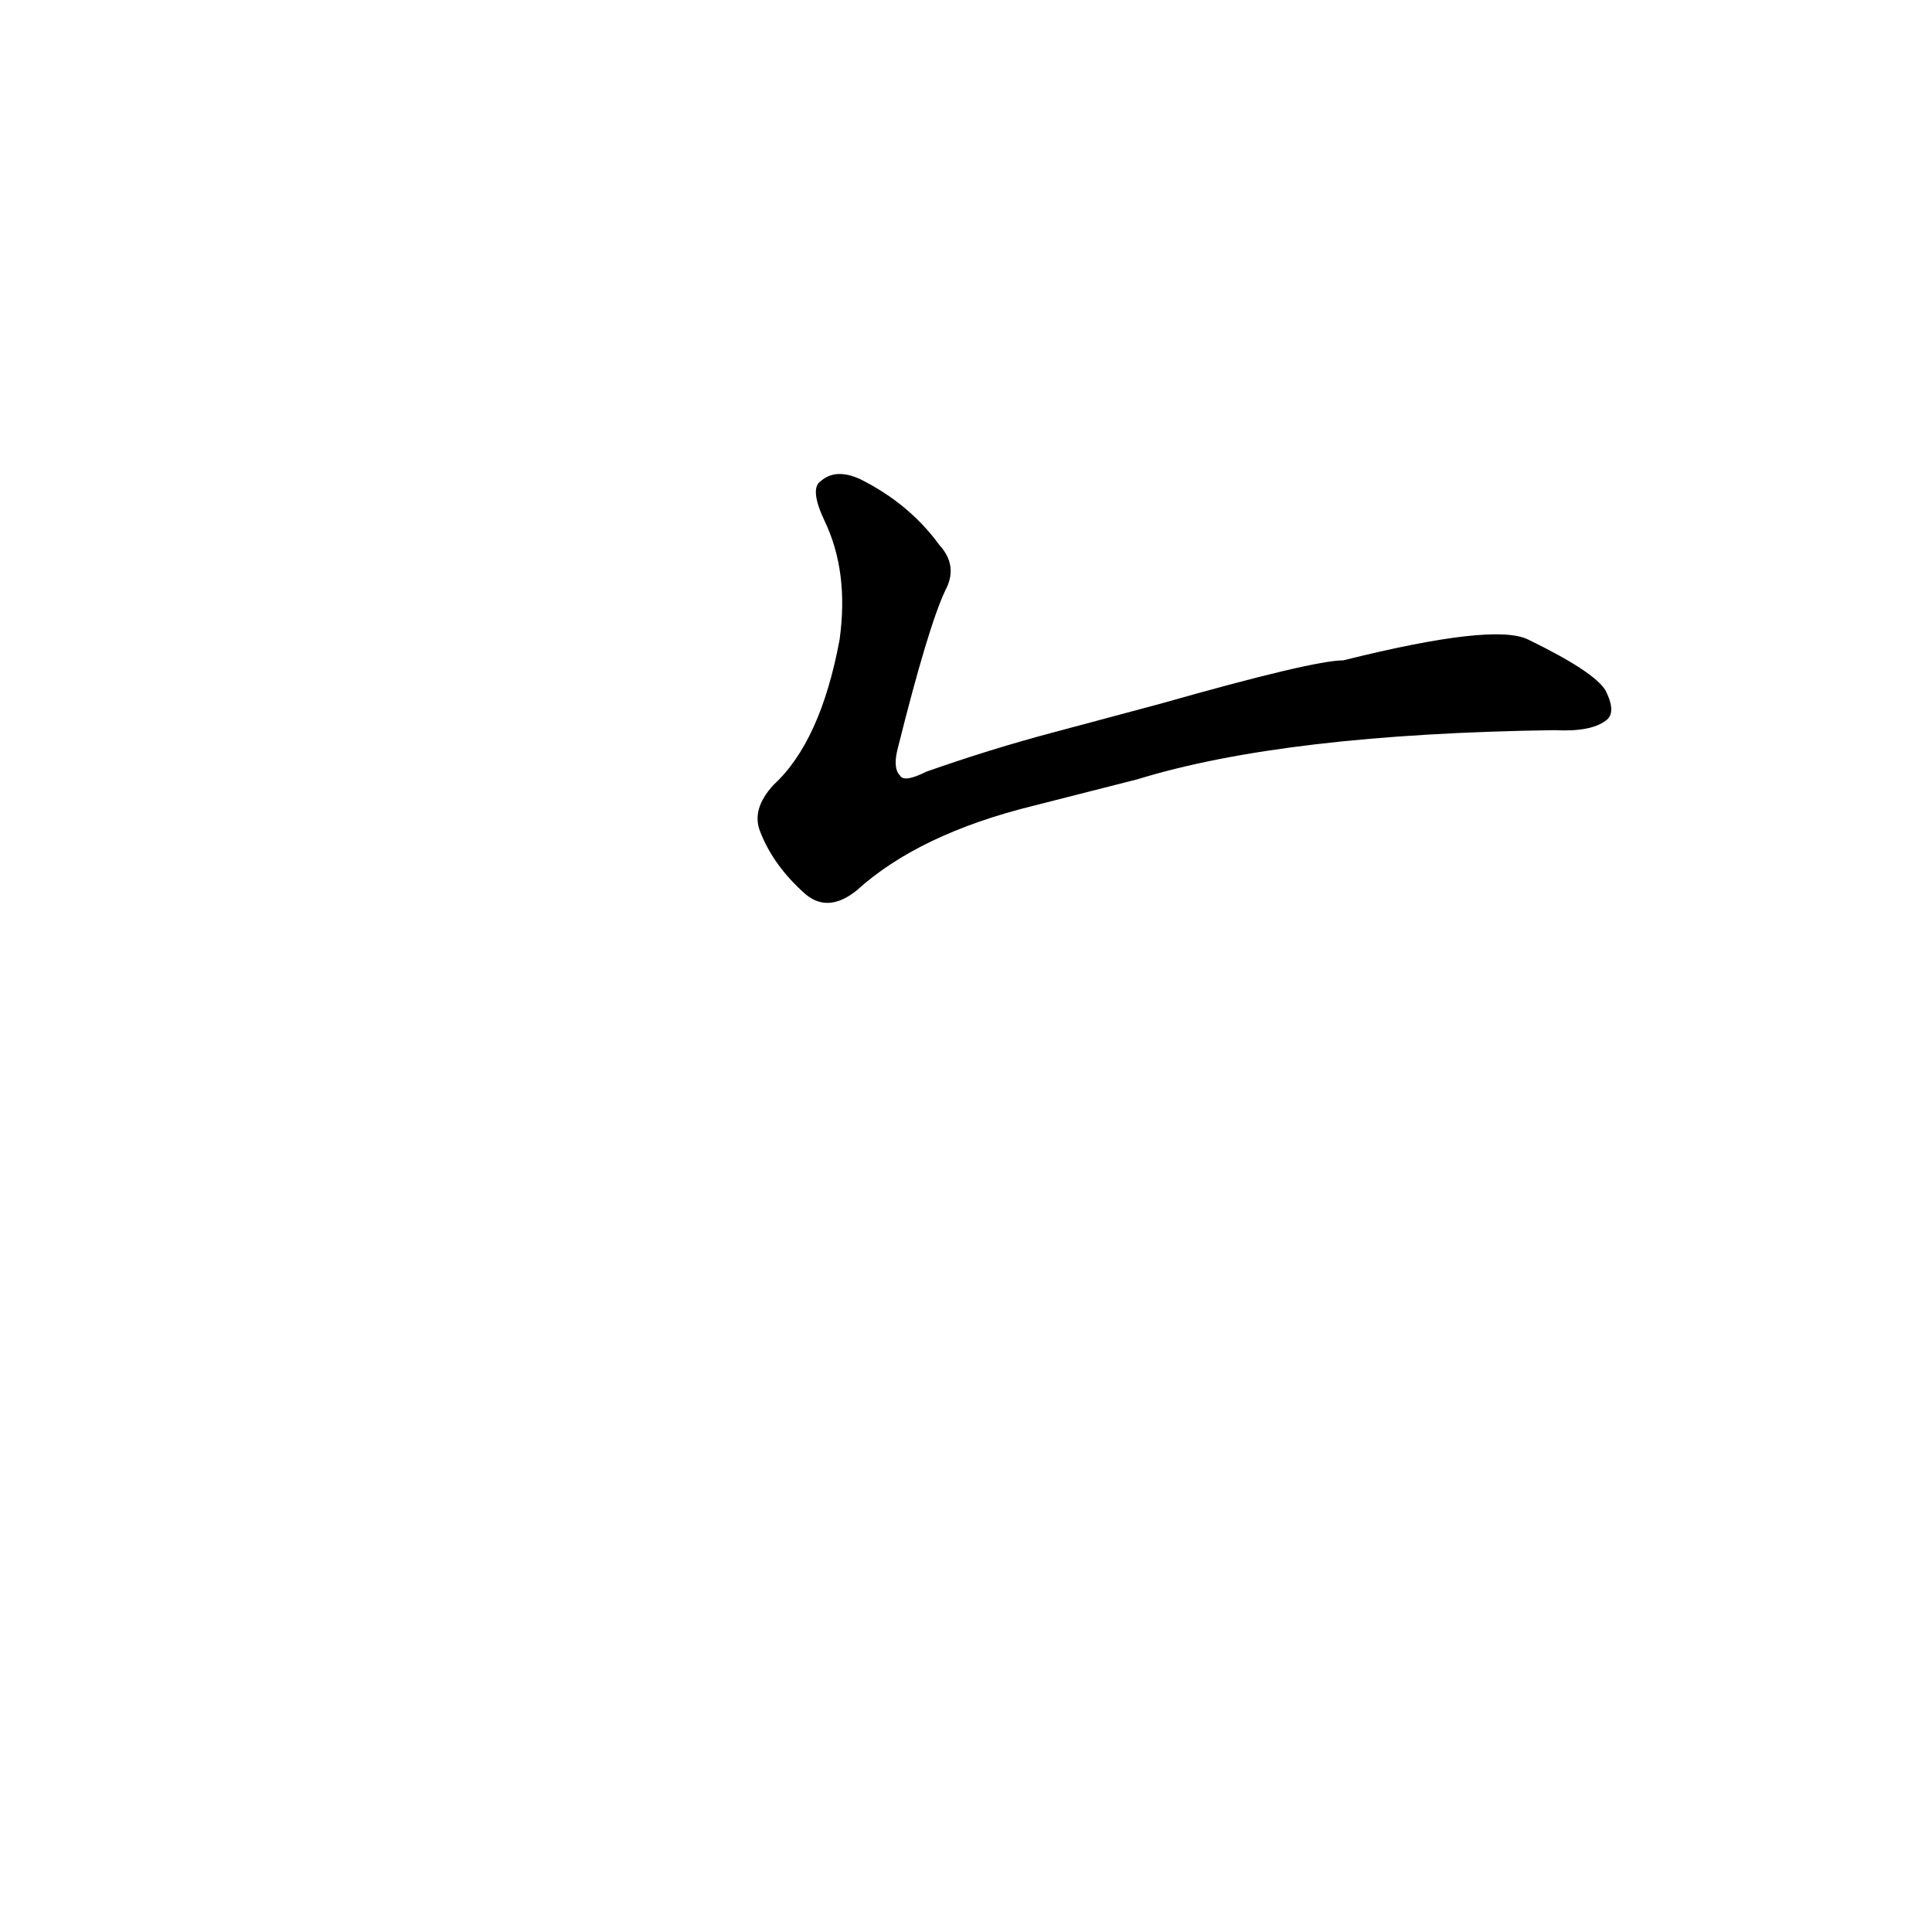 <?xml version='1.0' encoding='utf-8'?>
<svg xmlns="http://www.w3.org/2000/svg" version="1.1" viewBox="0 0 1024 1024"><g transform="scale(1, -1) translate(0, -900)"><path d="M 603 487 Q 681 511 824 513 Q 843 512 851 518 Q 857 522 851 534 Q 845 544 810 561 Q 792 570 712 550 Q 696 550 615 527 L 559 512 Q 525 503 491 491 Q 479 485 477 489 Q 473 493 476 504 Q 492 568 501 587 Q 508 600 498 611 Q 482 633 456 646 Q 443 652 435 645 Q 429 641 437 624 Q 450 597 445 561 Q 435 507 410 484 Q 398 471 403 459 Q 410 441 427 426 Q 439 416 454 428 Q 487 458 548 473 L 603 487 Z" fill="black" /></g></svg>